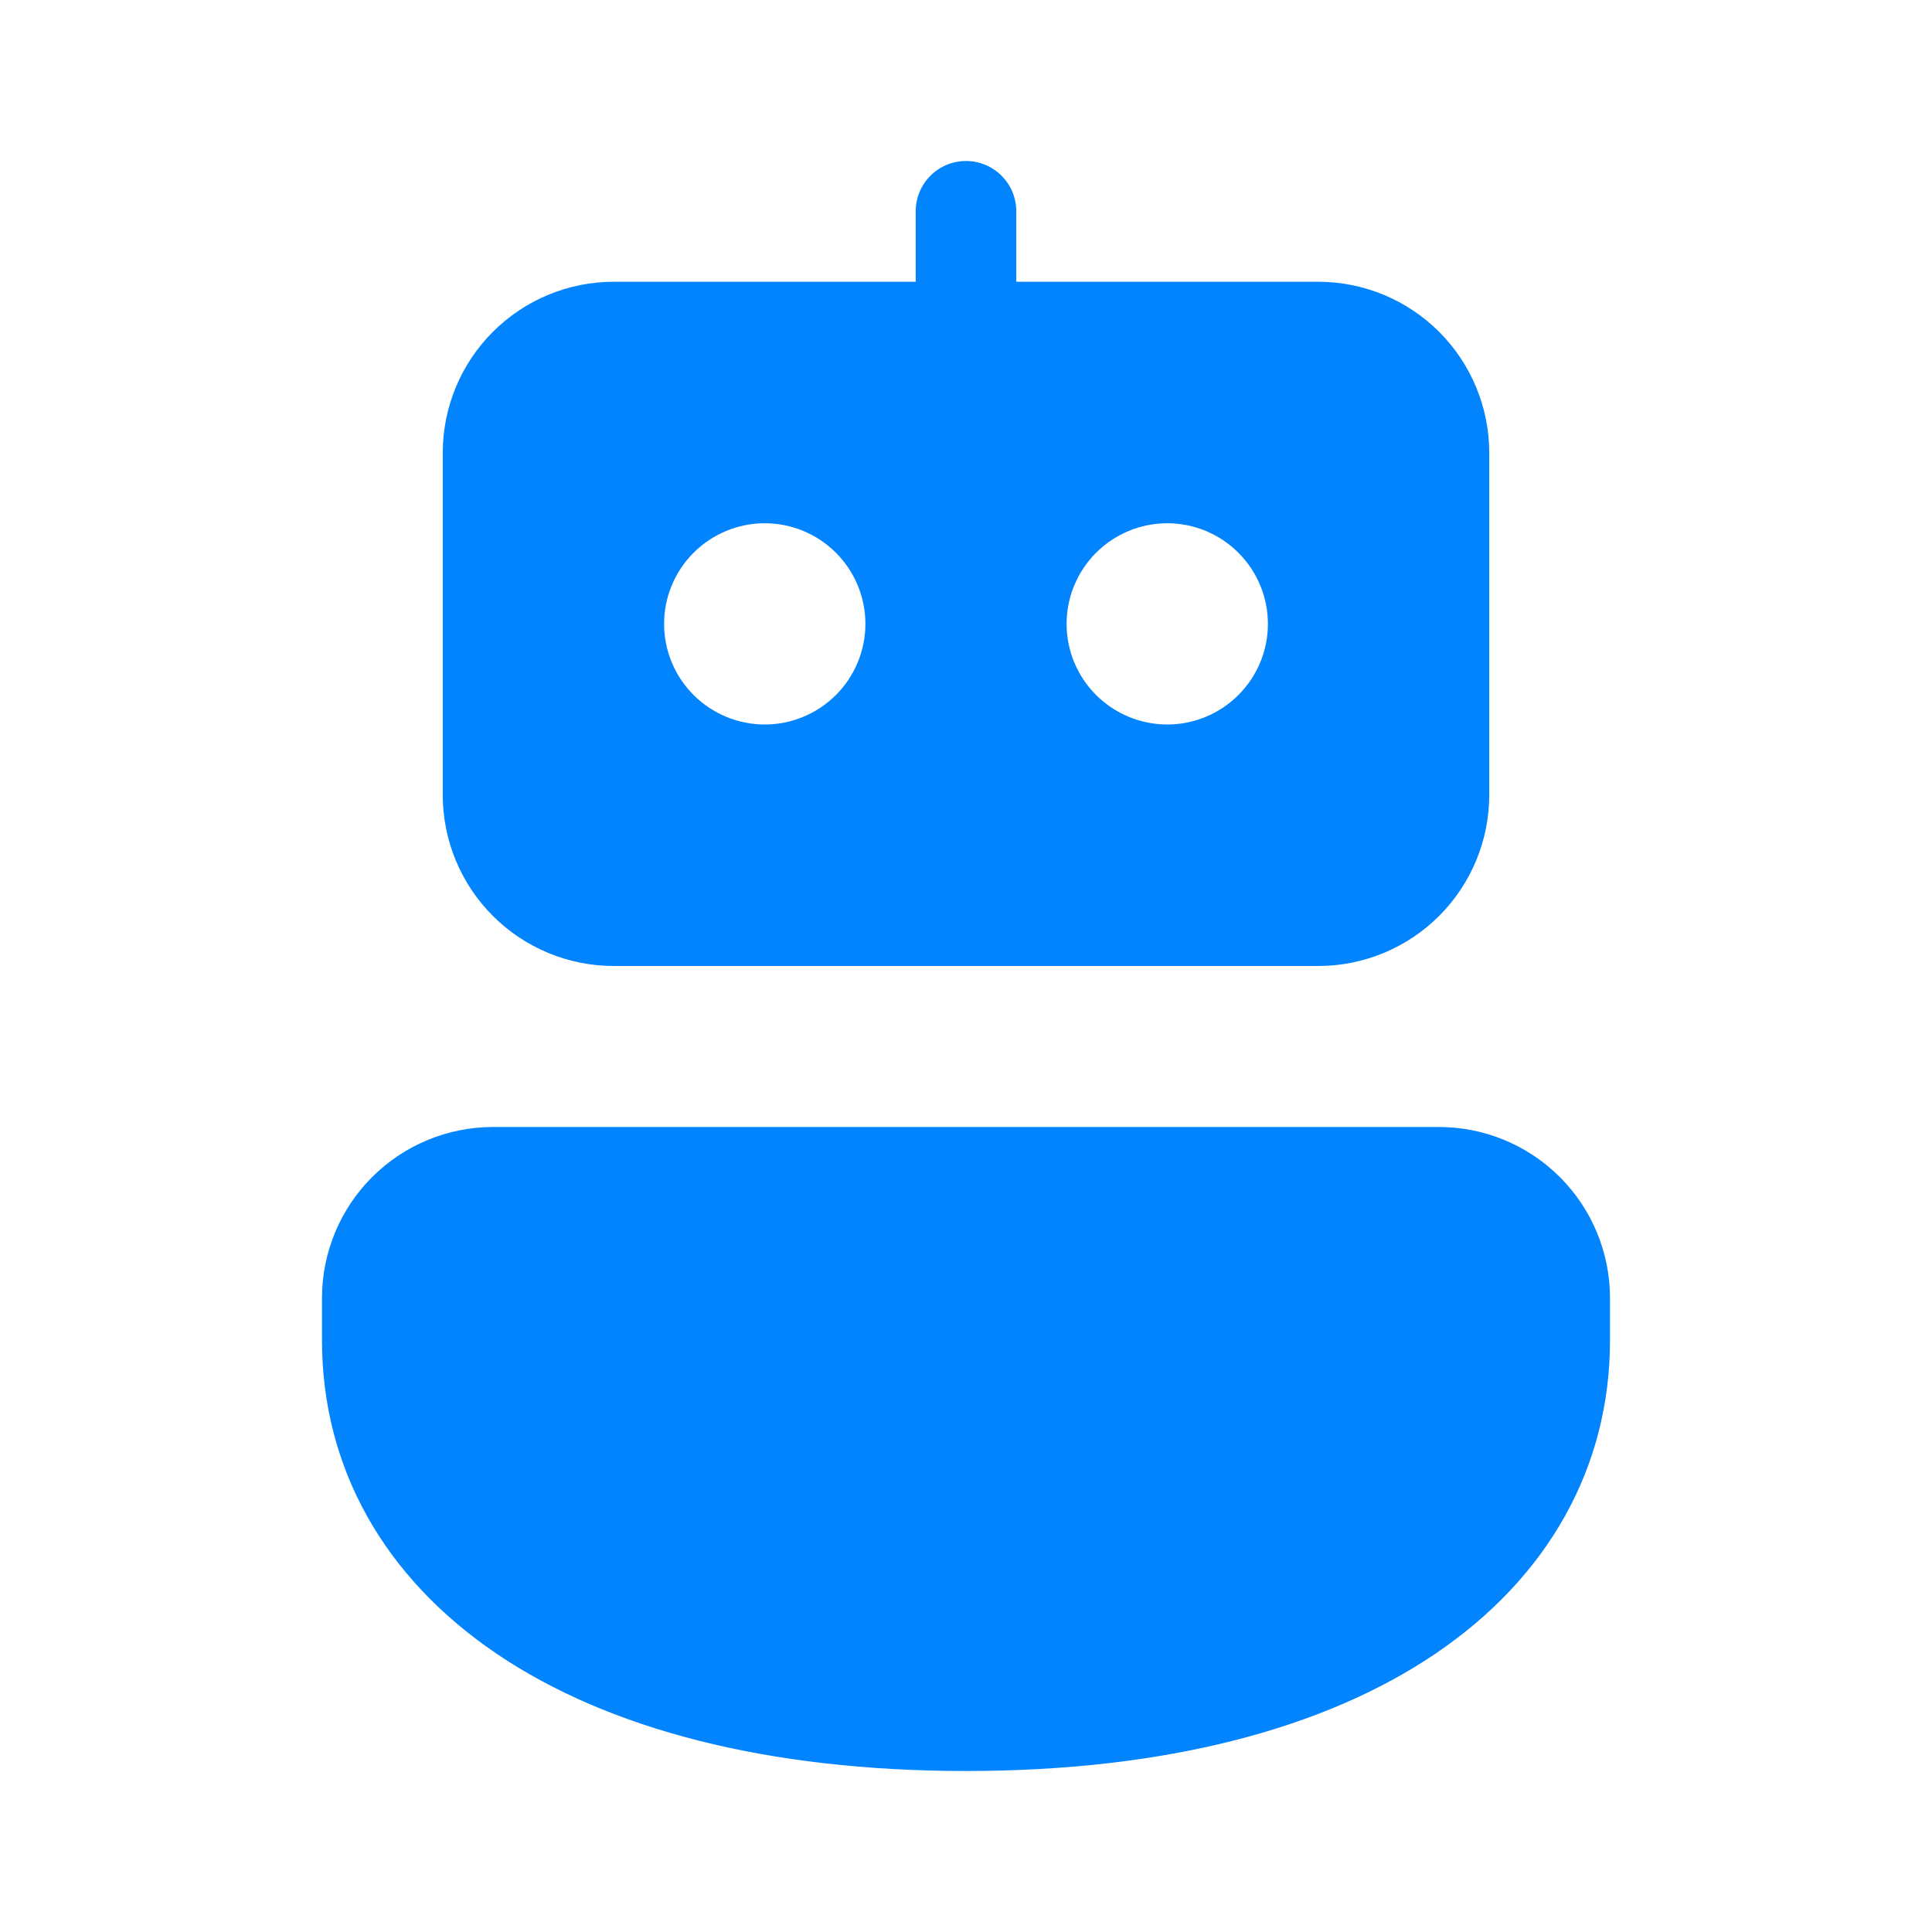 <svg width="30" height="30" viewBox="0 0 30 30" fill="none" xmlns="http://www.w3.org/2000/svg">
<path d="M15.781 3.281C15.781 3.074 15.699 2.875 15.552 2.729C15.406 2.582 15.207 2.5 15 2.5C14.793 2.5 14.594 2.582 14.448 2.729C14.301 2.875 14.219 3.074 14.219 3.281V4.375H9.531C8.827 4.375 8.151 4.655 7.653 5.153C7.155 5.651 6.875 6.327 6.875 7.031V12.344C6.875 13.048 7.155 13.724 7.653 14.222C8.151 14.72 8.827 15 9.531 15H20.469C21.173 15 21.849 14.72 22.347 14.222C22.845 13.724 23.125 13.048 23.125 12.344V7.031C23.125 6.327 22.845 5.651 22.347 5.153C21.849 4.655 21.173 4.375 20.469 4.375H15.781V3.281ZM11.875 11.25C11.461 11.25 11.063 11.085 10.77 10.792C10.477 10.499 10.312 10.102 10.312 9.688C10.312 9.273 10.477 8.876 10.77 8.583C11.063 8.29 11.461 8.125 11.875 8.125C12.289 8.125 12.687 8.29 12.98 8.583C13.273 8.876 13.438 9.273 13.438 9.688C13.438 10.102 13.273 10.499 12.98 10.792C12.687 11.085 12.289 11.25 11.875 11.25ZM19.688 9.688C19.688 10.102 19.523 10.499 19.23 10.792C18.937 11.085 18.539 11.25 18.125 11.25C17.711 11.25 17.313 11.085 17.02 10.792C16.727 10.499 16.562 10.102 16.562 9.688C16.562 9.273 16.727 8.876 17.02 8.583C17.313 8.29 17.711 8.125 18.125 8.125C18.539 8.125 18.937 8.29 19.23 8.583C19.523 8.876 19.688 9.273 19.688 9.688ZM5 20.156C5 19.452 5.28 18.776 5.778 18.278C6.276 17.78 6.952 17.5 7.656 17.5H22.344C23.048 17.5 23.724 17.78 24.222 18.278C24.72 18.776 25 19.452 25 20.156V20.812C25 22.784 24.041 24.492 22.29 25.678C20.562 26.848 18.087 27.5 15 27.5C11.912 27.5 9.438 26.848 7.71 25.678C5.959 24.492 5 22.784 5 20.812V20.156Z" fill="#0184FE"/>
</svg>
